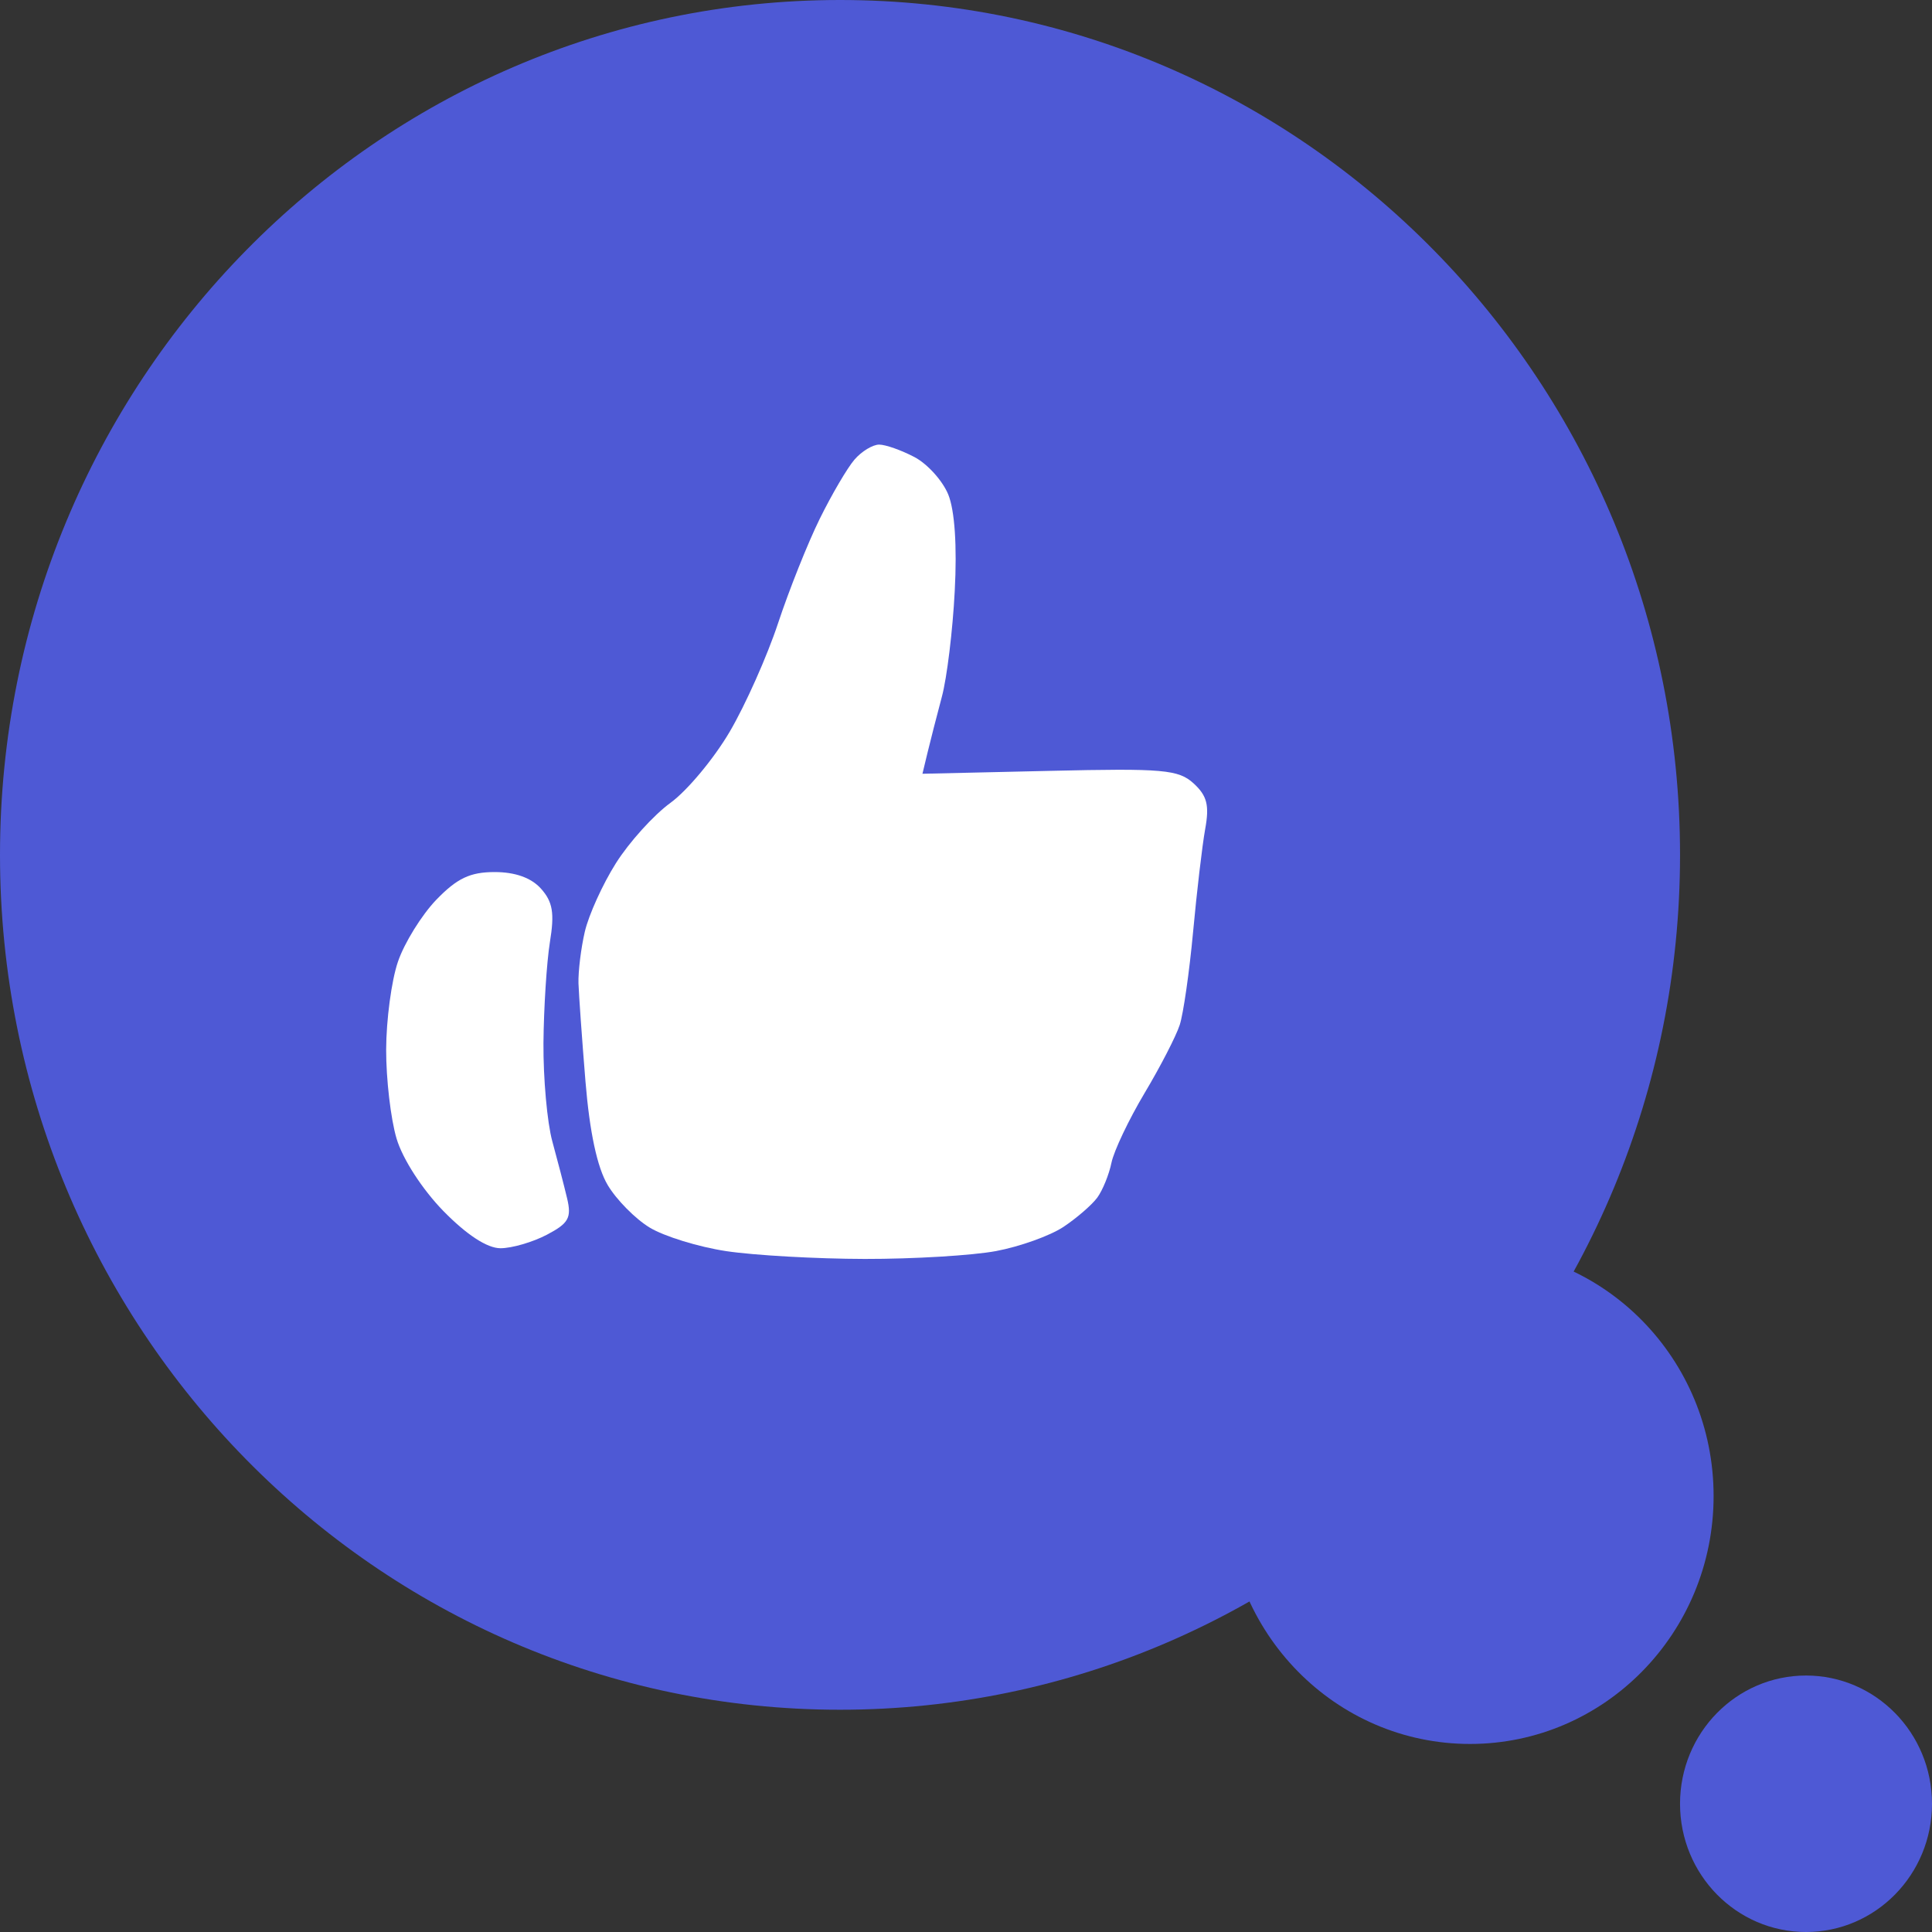<svg width="24" height="24" viewBox="0 0 24 24" fill="none" xmlns="http://www.w3.org/2000/svg">
<rect x="0" y="0" width="24" height="24" fill="#333333" stroke="none"/>
<path d="M0 10.62C0 16.484 4.672 21.239 10.435 21.239C16.198 21.239 20.87 16.484 20.87 10.62C20.87 4.755 16.198 0 10.435 0C4.672 0 0 4.755 0 10.62Z" fill="#4E59D5"/>
<path d="M15.235 18.584C15.235 20.285 16.59 21.664 18.261 21.664C19.932 21.664 21.287 20.285 21.287 18.584C21.287 16.883 19.932 15.504 18.261 15.504C16.59 15.504 15.235 16.883 15.235 18.584Z" fill="#4E59D5"/>
<path d="M20.87 22.407C20.87 23.287 21.57 24 22.435 24C23.299 24 24 23.287 24 22.407C24 21.527 23.299 20.814 22.435 20.814C21.57 20.814 20.87 21.527 20.87 22.407Z" fill="#4E59D5"/>
<path d="M10.183 6.445C10.332 6.143 10.526 5.812 10.615 5.709C10.703 5.607 10.841 5.523 10.921 5.523C11.001 5.523 11.198 5.593 11.36 5.678C11.521 5.763 11.71 5.972 11.78 6.144C11.86 6.342 11.89 6.782 11.86 7.344C11.835 7.832 11.763 8.423 11.7 8.656C11.638 8.89 11.558 9.2 11.523 9.346L11.459 9.612L13.039 9.576C14.451 9.543 14.64 9.56 14.829 9.733C14.995 9.886 15.025 10.004 14.971 10.3C14.934 10.506 14.867 11.08 14.821 11.576C14.775 12.073 14.7 12.593 14.655 12.732C14.61 12.871 14.413 13.253 14.217 13.581C14.021 13.91 13.837 14.298 13.807 14.444C13.777 14.59 13.698 14.785 13.631 14.877C13.563 14.969 13.373 15.133 13.209 15.242C13.044 15.351 12.668 15.486 12.374 15.541C12.08 15.596 11.346 15.64 10.743 15.639C10.14 15.638 9.366 15.594 9.021 15.542C8.677 15.49 8.249 15.358 8.07 15.249C7.892 15.141 7.657 14.903 7.549 14.721C7.419 14.503 7.325 14.066 7.273 13.435C7.23 12.909 7.191 12.36 7.186 12.214C7.182 12.068 7.217 11.779 7.265 11.573C7.313 11.367 7.486 10.984 7.651 10.723C7.815 10.463 8.12 10.125 8.329 9.973C8.538 9.821 8.868 9.424 9.064 9.091C9.26 8.757 9.531 8.149 9.666 7.74C9.802 7.33 10.034 6.747 10.183 6.445Z" fill="white"/>
<path d="M4.943 11.948C5.022 11.715 5.237 11.368 5.419 11.178C5.678 10.91 5.84 10.833 6.145 10.833C6.401 10.833 6.601 10.905 6.721 11.04C6.867 11.204 6.89 11.343 6.831 11.704C6.791 11.955 6.755 12.519 6.751 12.957C6.748 13.395 6.797 13.945 6.861 14.178C6.925 14.412 7.008 14.731 7.045 14.887C7.102 15.128 7.064 15.196 6.794 15.338C6.619 15.43 6.359 15.506 6.217 15.506C6.052 15.506 5.798 15.34 5.508 15.044C5.246 14.775 5.001 14.397 4.926 14.143C4.854 13.901 4.796 13.404 4.797 13.038C4.798 12.672 4.863 12.182 4.943 11.948Z" fill="white"/>
</svg>
